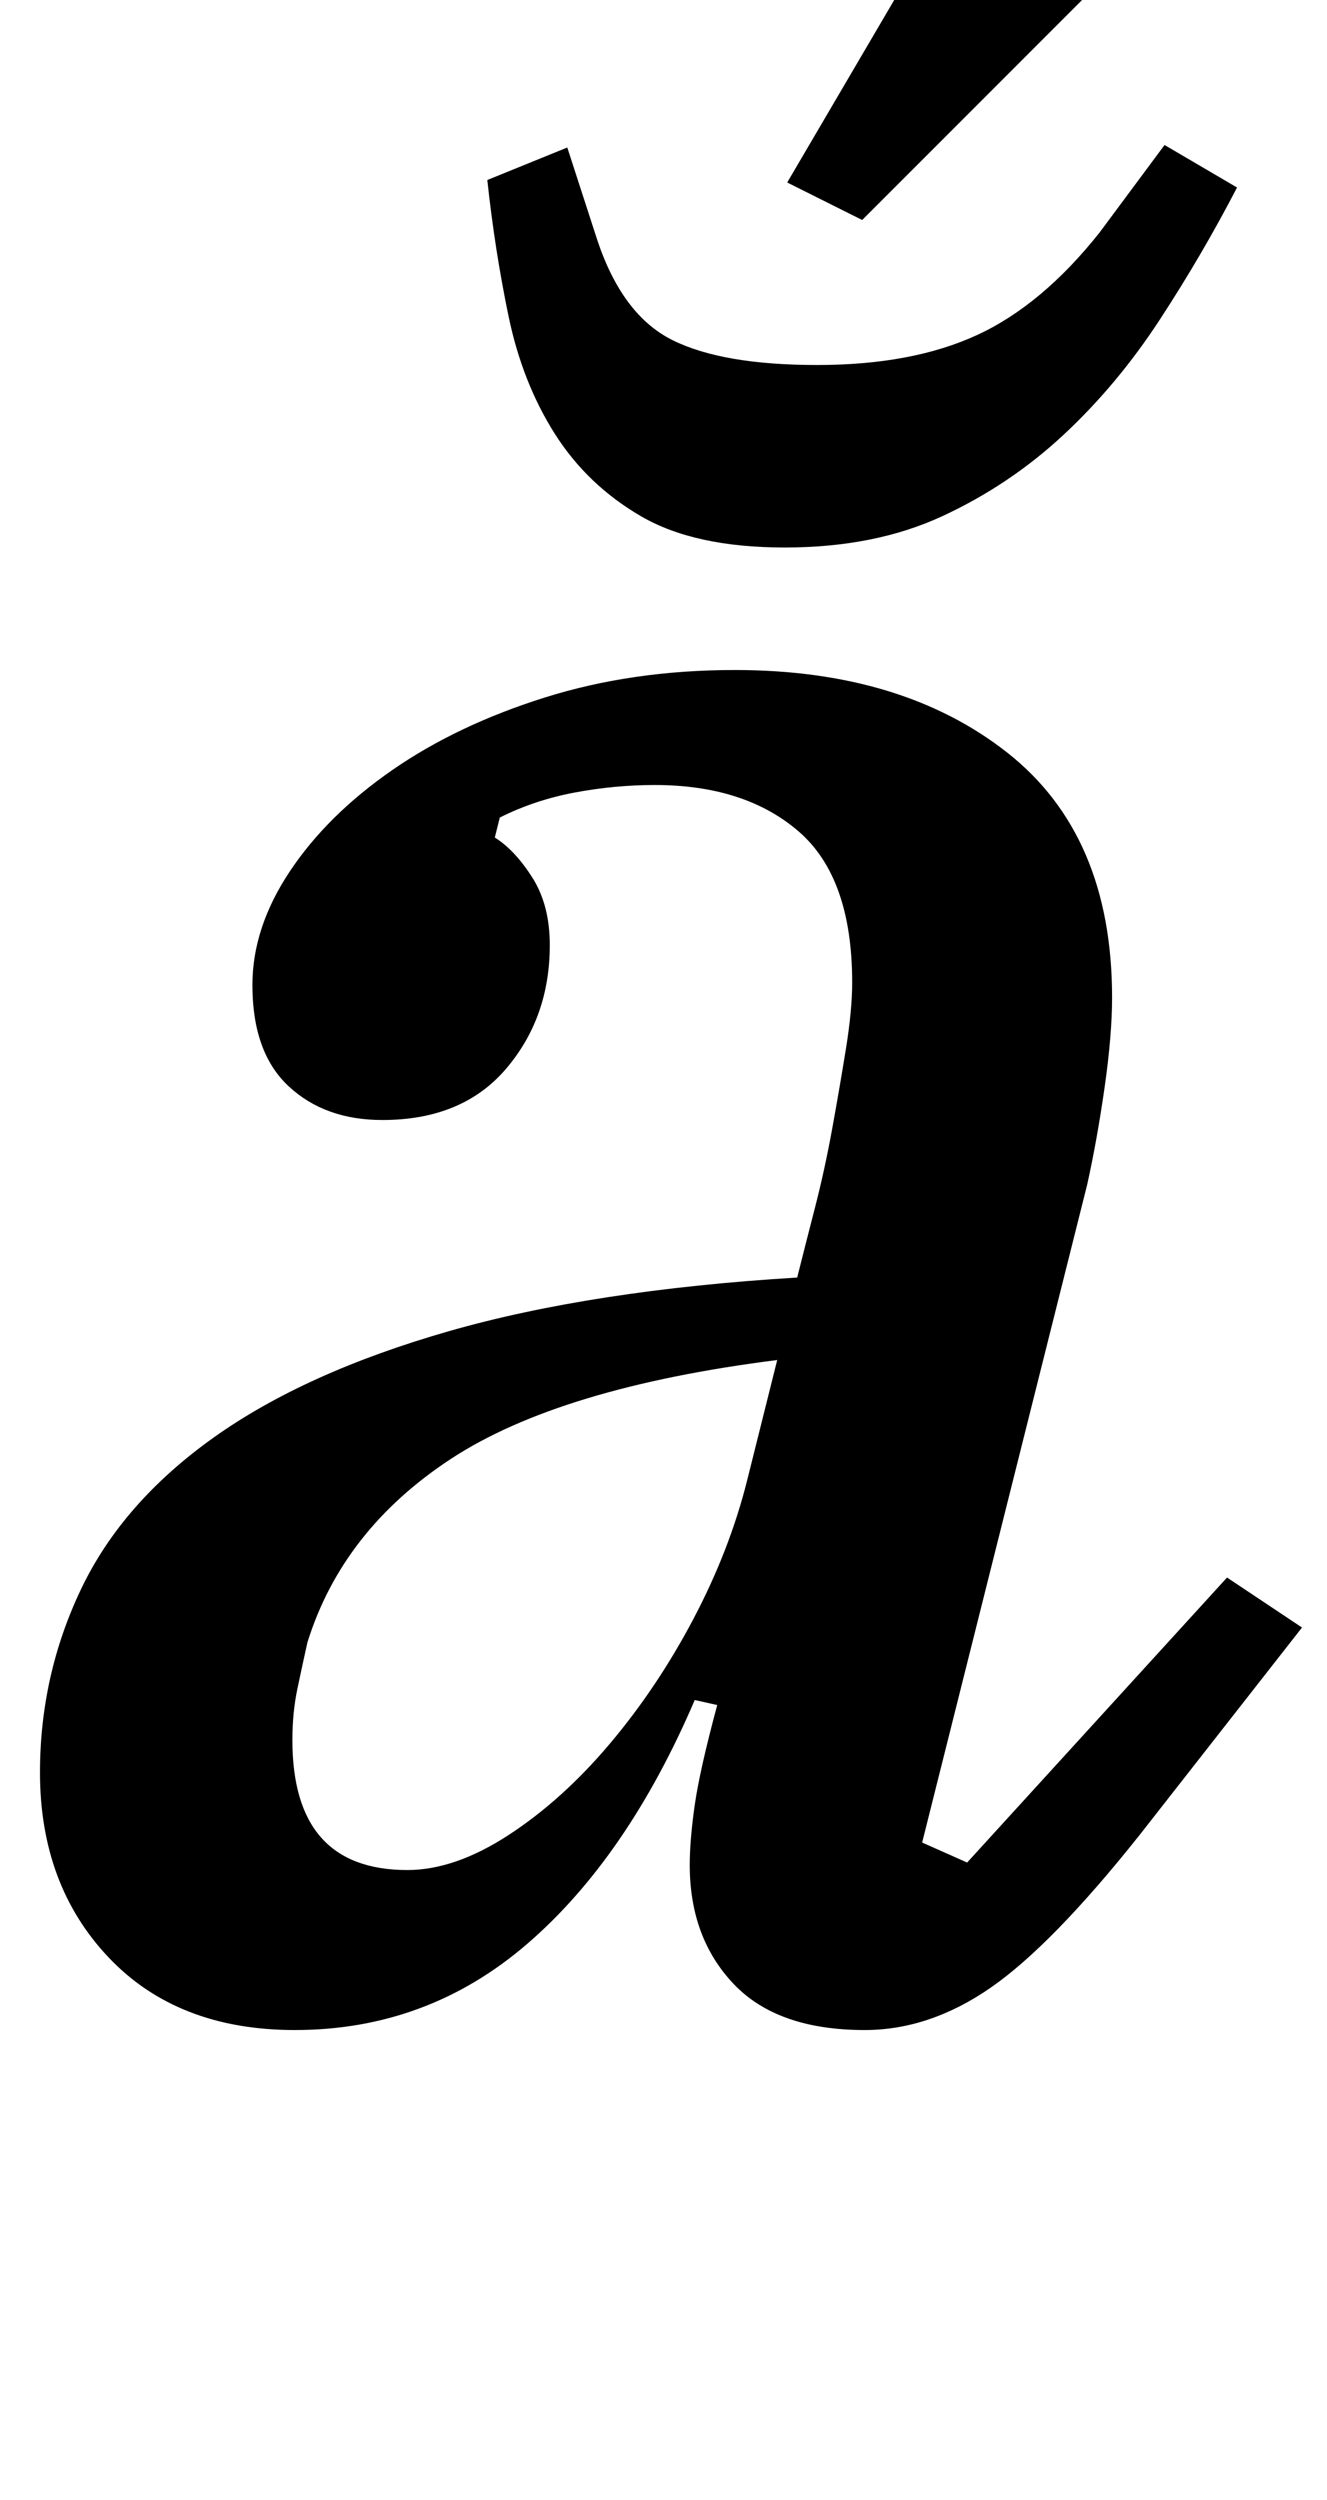 <?xml version="1.0" standalone="no"?>
<!DOCTYPE svg PUBLIC "-//W3C//DTD SVG 1.1//EN" "http://www.w3.org/Graphics/SVG/1.1/DTD/svg11.dtd" >
<svg xmlns="http://www.w3.org/2000/svg" xmlns:xlink="http://www.w3.org/1999/xlink" version="1.1" viewBox="-10 0 531 1000">
  <g transform="matrix(1 0 0 -1 0 800)">
   <path fill="currentColor"
d="M108 -12q-47 0 -74.5 29t-27.5 74q0 39 16.5 73.5t53 60.5t94 42.5t139.5 21.5q3 12 7 27.5t7 32t5.5 32t2.5 26.5q0 42 -21.5 60.5t-57.5 18.5q-16 0 -32 -3t-30 -10l-2 -8q8 -5 15 -16t7 -27q0 -29 -17.5 -49.5t-49.5 -20.5q-23 0 -37.5 13.5t-14.5 40.5q0 23 15 45.5
t41 40.5t61 29t76 11q67 0 109 -33t42 -98q0 -15 -3 -36t-7 -39l-66 -263l18 -8l104 114l30 -20l-65 -83q-35 -44 -59.5 -61t-50.5 -17q-35 0 -52.5 18.5t-17.5 47.5q0 10 2 24t9 40l-9 2q-27 -63 -67 -97.5t-93 -34.5zM153 52q19 0 40.5 14t40.5 36.5t33.5 50t21.5 55.5
l12 48q-87 -11 -130.5 -39.5t-57.5 -73.5q-2 -9 -4 -18.5t-2 -20.5q0 -52 46 -52zM304 581q-36 0 -57.5 12.5t-34.5 33t-18.5 47t-8.5 54.5l32 13l12 -37q10 -30 30 -40t58 -10t64 12t49 41l26 35l29 -17q-14 -27 -31 -53t-38.5 -46t-48.5 -32.5t-63 -12.5zM305 727l105 179
l78 -41l-153 -153z" />
  </g>

</svg>
